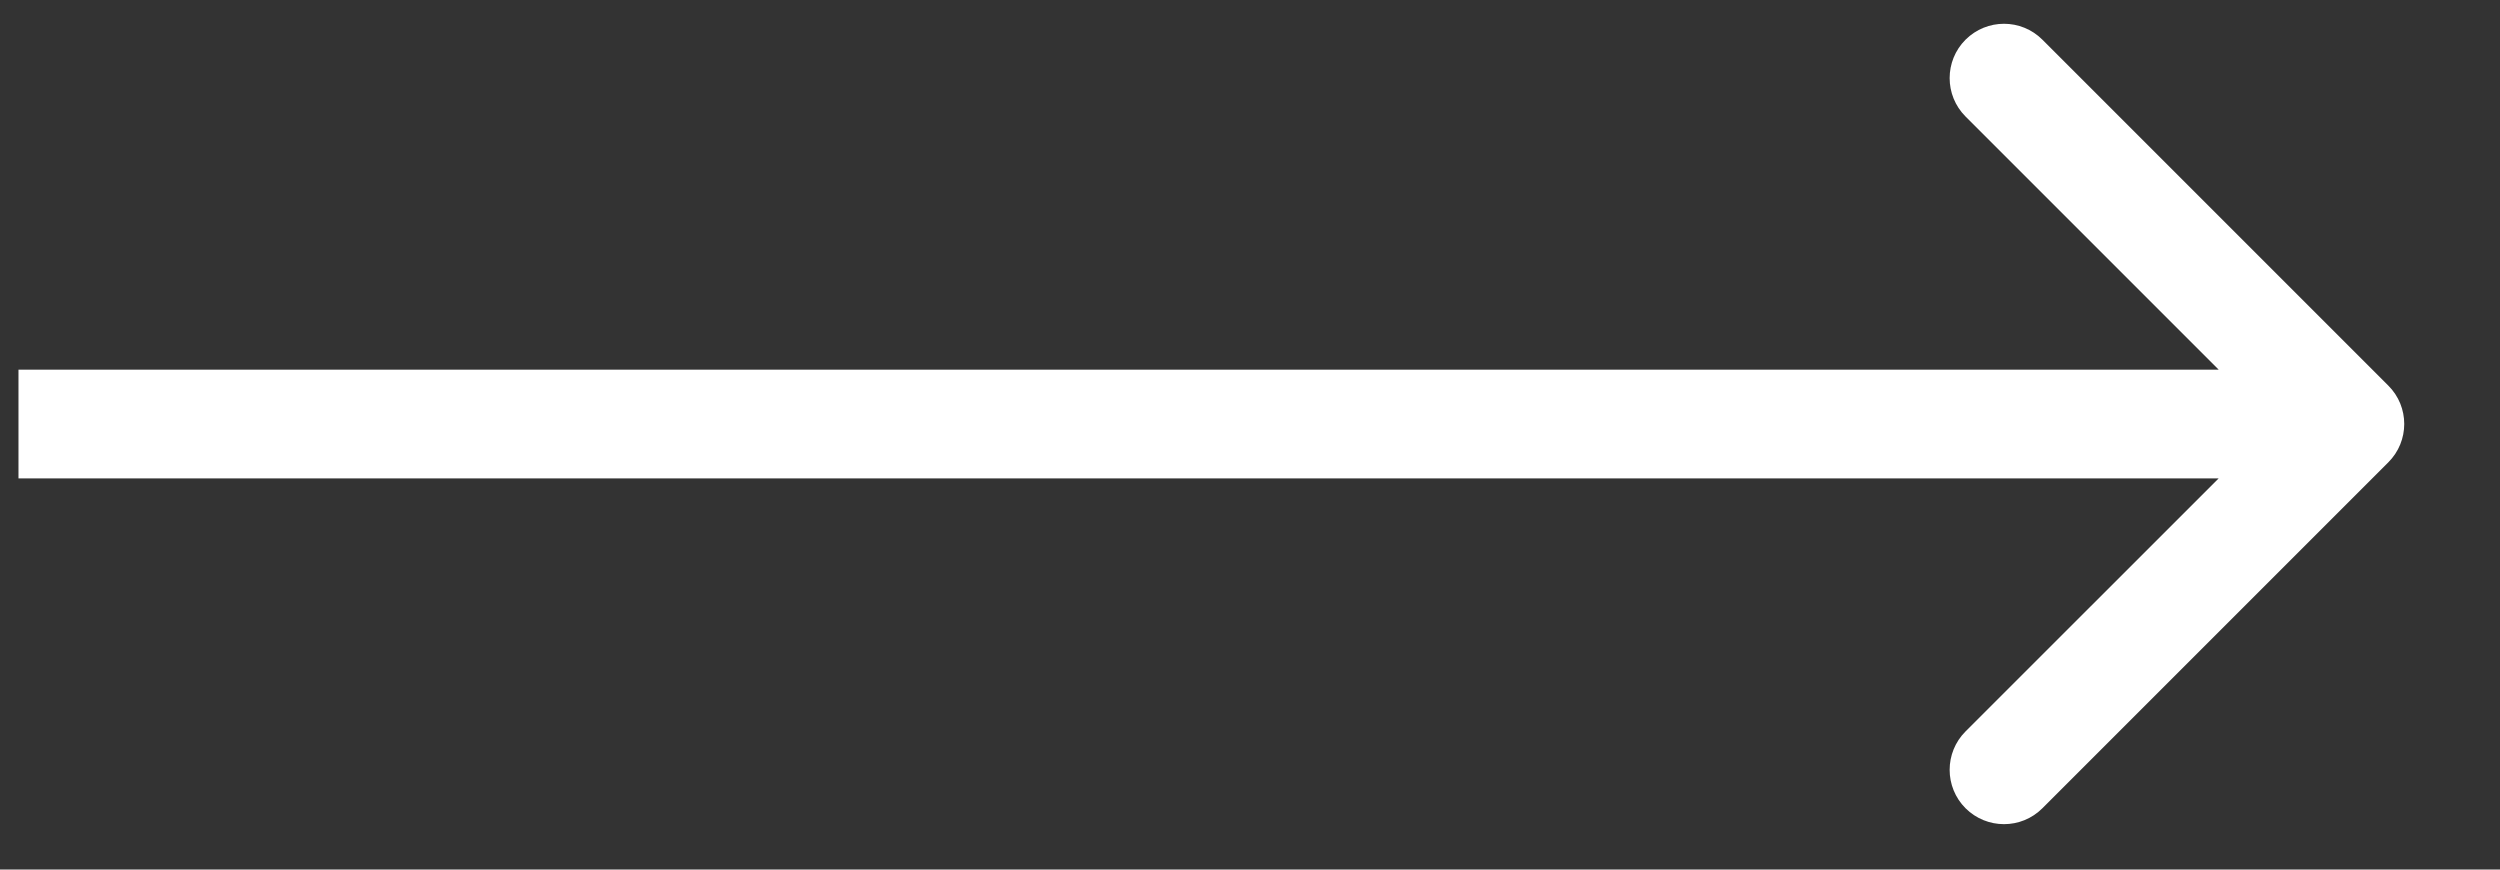 <svg width="23" height="8" viewBox="0 0 23 8" fill="none" xmlns="http://www.w3.org/2000/svg">
<rect x="0" y="0" width="23" height="8" fill="#333333" stroke="none"/>
<path d="M21.972 4.254C22.168 4.059 22.168 3.742 21.972 3.547L18.79 0.365C18.595 0.17 18.279 0.17 18.083 0.365C17.888 0.56 17.888 0.877 18.083 1.072L20.912 3.901L18.083 6.729C17.888 6.924 17.888 7.241 18.083 7.436C18.279 7.631 18.595 7.631 18.79 7.436L21.972 4.254ZM0.17 4.401H21.619V3.401H0.17V4.401Z" fill="white"/>
</svg>
